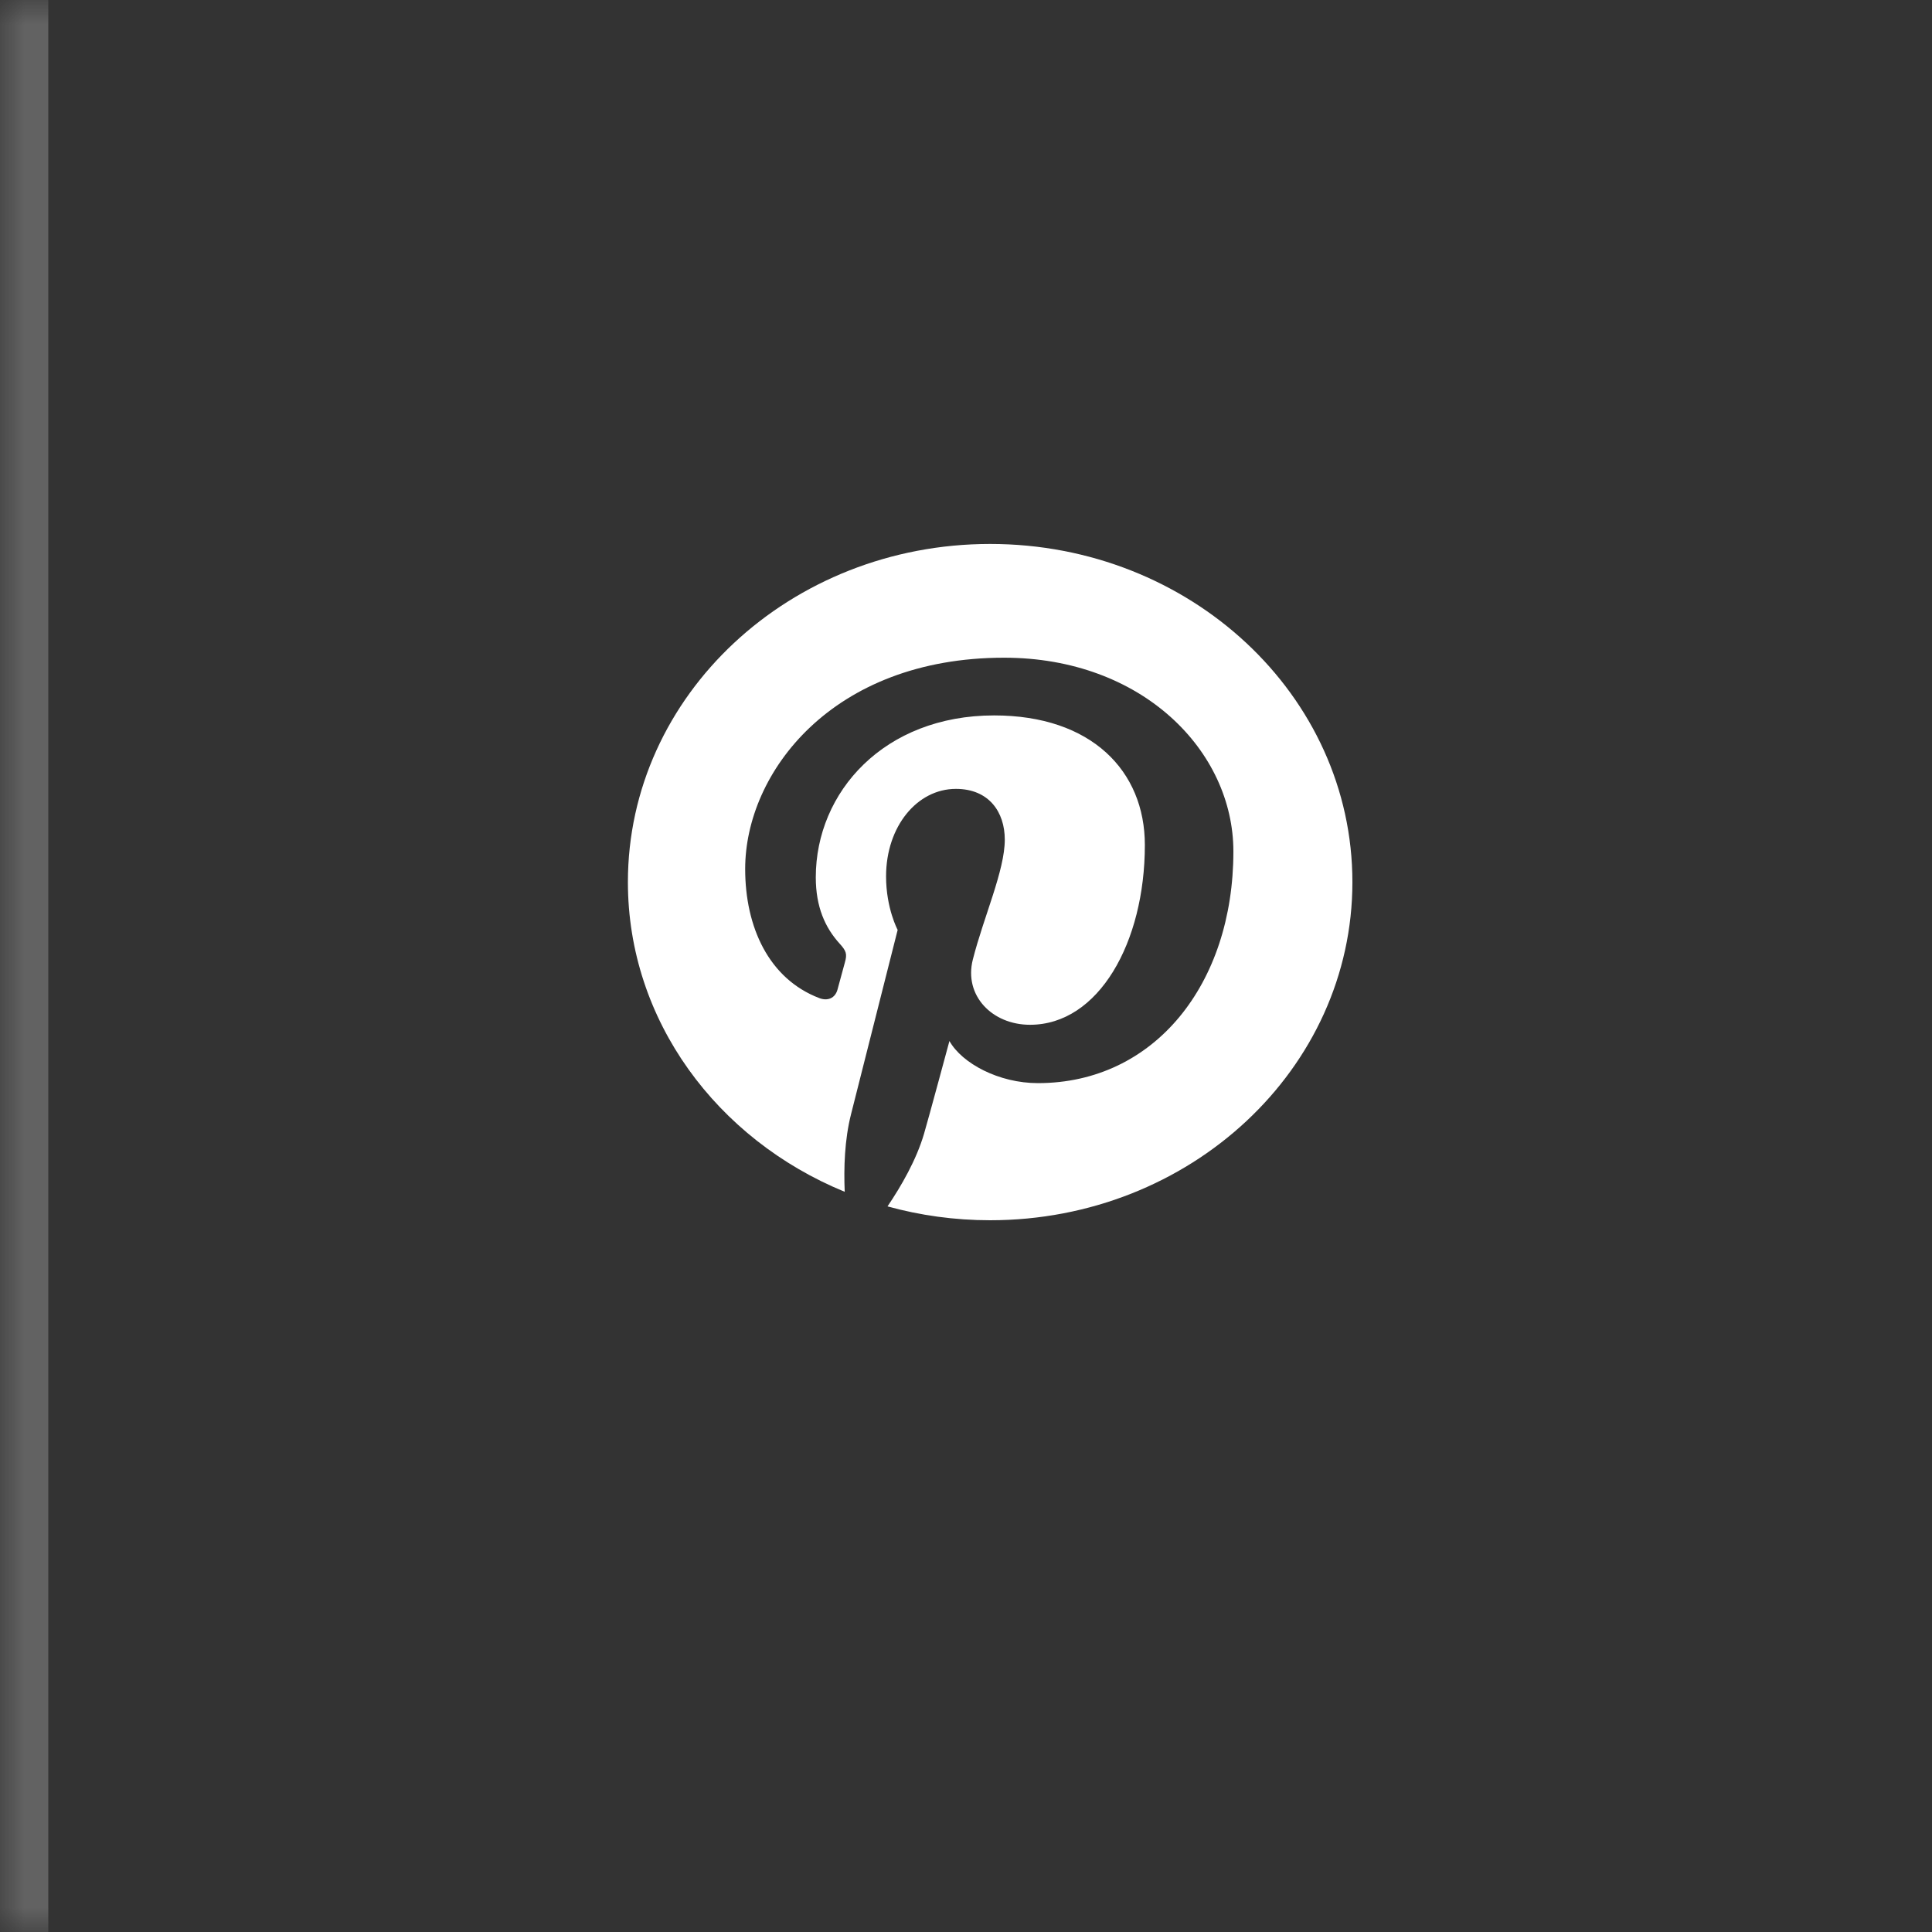 <svg width="40" height="40" viewBox="0 0 40 40" fill="none" xmlns="http://www.w3.org/2000/svg">
<rect x="0" y="0" width="40" height="40" fill="#333333" stroke="none"/>
<g id="Pinterest">
<g id="Rectangle 46">
<mask id="path-1-inside-1_562_2599" fill="white">
<path d="M0 0H40V40H0V0Z"/>
</mask>
<path d="M1 40V0H-1V40H1Z" fill="#CECECE" fill-opacity="0.3" mask="url(#path-1-inside-1_562_2599)"/>
</g>
<g id="&#240;&#159;&#166;&#134; icon &#34;social pinterest&#34;">
<path id="Vector" d="M20.5 11.262C16.358 11.262 13 14.396 13 18.263C13 21.13 14.847 23.592 17.489 24.675C17.468 24.186 17.485 23.599 17.62 23.068C17.764 22.499 18.585 19.253 18.585 19.253C18.585 19.253 18.345 18.806 18.345 18.145C18.345 17.108 18.99 16.333 19.791 16.333C20.474 16.333 20.803 16.811 20.803 17.384C20.803 18.024 20.366 18.981 20.141 19.868C19.953 20.611 20.54 21.217 21.325 21.217C22.746 21.217 23.703 19.513 23.703 17.494C23.703 15.96 22.596 14.812 20.582 14.812C18.307 14.812 16.89 16.395 16.89 18.164C16.89 18.775 17.082 19.205 17.384 19.537C17.523 19.69 17.542 19.752 17.492 19.928C17.456 20.057 17.373 20.367 17.339 20.49C17.29 20.667 17.136 20.73 16.964 20.665C15.916 20.265 15.428 19.194 15.428 17.99C15.428 16.001 17.225 13.617 20.788 13.617C23.652 13.617 25.536 15.551 25.536 17.628C25.536 20.374 23.901 22.425 21.489 22.425C20.68 22.425 19.918 22.017 19.657 21.553C19.657 21.553 19.222 23.166 19.13 23.477C18.971 24.017 18.659 24.557 18.375 24.977C19.049 25.163 19.762 25.264 20.5 25.264C24.642 25.264 28 22.129 28 18.263C28 14.396 24.642 11.262 20.5 11.262Z" fill="white"/>
</g>
</g>
</svg>
